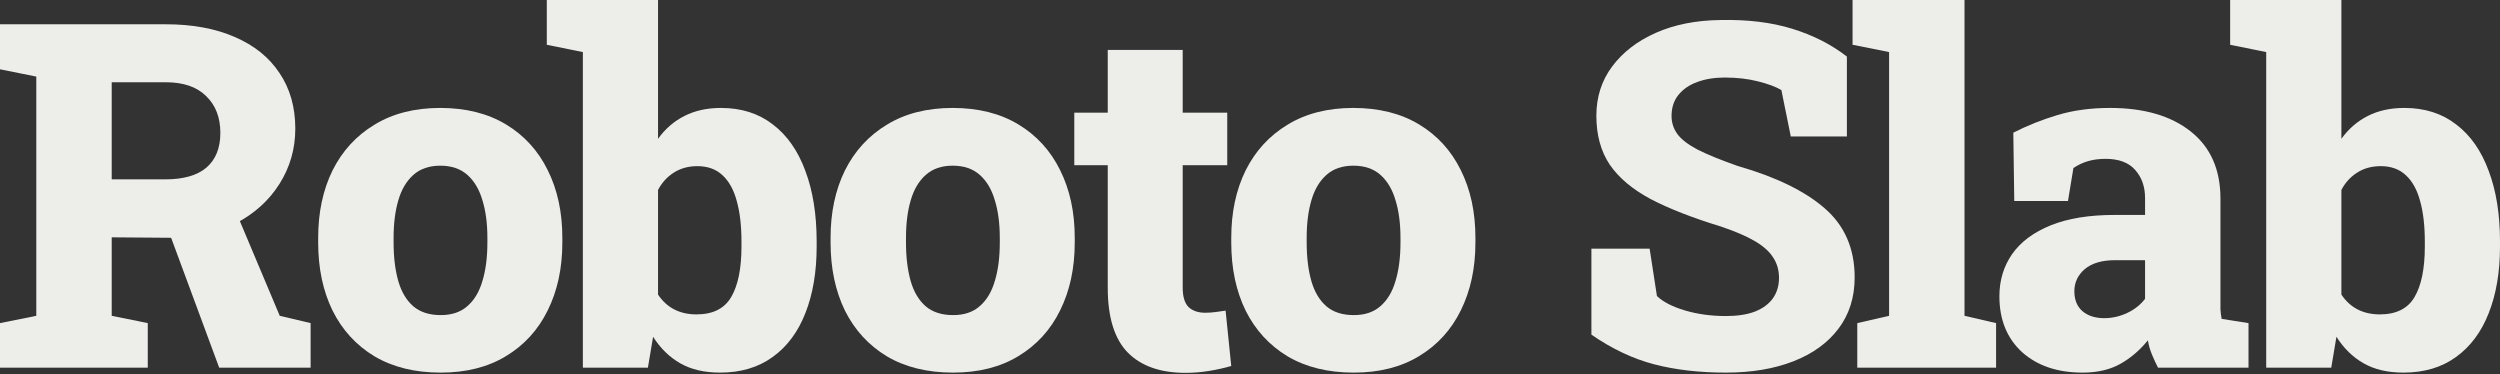 <svg width="1664" height="249" viewBox="0 0 1664 249" fill="none" xmlns="http://www.w3.org/2000/svg">
<rect x="0" y="0" width="1664" height="249" fill="#333333" stroke="none"/>
<path d="M0 244.71V215.063L24.157 210.2V50.981L0 46.118V16.157H110.277C128.055 16.157 143.375 18.981 156.238 24.628C169.206 30.171 179.141 38.171 186.043 48.628C193.049 58.981 196.553 71.322 196.553 85.649C196.553 99.034 193.049 111.27 186.043 122.355C179.141 133.336 169.52 142.068 157.179 148.552C144.944 155.036 130.878 158.277 114.983 158.277L74.354 157.964V210.2L98.355 215.063V244.71H0ZM145.885 244.71L111.061 150.591L155.611 137.571L186.2 210.2L206.749 215.063V244.71H145.885ZM74.354 119.375H110.12C122.146 119.375 131.244 116.76 137.414 111.532C143.584 106.198 146.669 98.512 146.669 88.472C146.669 78.224 143.532 70.067 137.257 64.001C131.087 57.831 122.094 54.746 110.277 54.746H74.354V119.375Z" fill="#EDEEEA"/>
<path d="M293.351 248.005C276.201 248.005 261.508 244.397 249.272 237.181C237.141 229.861 227.834 219.717 221.35 206.749C214.971 193.677 211.781 178.565 211.781 161.415V158.277C211.781 141.336 214.971 126.381 221.35 113.414C227.834 100.446 237.141 90.302 249.272 82.982C261.403 75.557 275.992 71.844 293.038 71.844C310.084 71.844 324.672 75.505 336.803 82.825C348.934 90.145 358.189 100.289 364.568 113.257C371.052 126.225 374.294 141.231 374.294 158.277V161.415C374.294 178.461 371.052 193.52 364.568 206.592C358.189 219.56 348.934 229.704 336.803 237.024C324.777 244.344 310.293 248.005 293.351 248.005ZM293.351 209.729C300.672 209.729 306.58 207.742 311.077 203.769C315.679 199.795 319.025 194.2 321.117 186.984C323.313 179.768 324.411 171.245 324.411 161.415V158.277C324.411 148.761 323.313 140.447 321.117 133.336C319.025 126.12 315.679 120.473 311.077 116.394C306.476 112.316 300.463 110.277 293.038 110.277C285.717 110.277 279.756 112.316 275.155 116.394C270.554 120.473 267.207 126.12 265.116 133.336C263.024 140.447 261.978 148.761 261.978 158.277V161.415C261.978 171.245 263.024 179.82 265.116 187.141C267.207 194.357 270.554 199.951 275.155 203.925C279.756 207.795 285.822 209.729 293.351 209.729Z" fill="#EDEEEA"/>
<path d="M479.25 248.005C468.897 248.005 460.112 245.965 452.896 241.887C445.681 237.808 439.615 231.9 434.7 224.161L431.249 244.71H387.954V34.667L363.953 29.805V0H437.994V92.394C442.7 85.805 448.556 80.734 455.563 77.178C462.57 73.622 470.674 71.844 479.877 71.844C493.472 71.844 504.976 75.505 514.388 82.825C523.904 90.041 531.12 100.342 536.035 113.728C541.055 127.009 543.565 142.695 543.565 160.787V164.082C543.565 181.023 541.055 195.821 536.035 208.475C531.12 221.024 523.852 230.749 514.231 237.652C504.714 244.554 493.054 248.005 479.25 248.005ZM463.563 209.259C474.439 209.259 482.126 205.442 486.622 197.808C491.224 190.069 493.525 178.827 493.525 164.082V160.787C493.525 150.225 492.479 141.231 490.387 133.806C488.4 126.381 485.263 120.682 480.975 116.708C476.688 112.63 471.093 110.59 464.191 110.59C458.125 110.59 452.844 112.054 448.347 114.983C443.955 117.806 440.504 121.623 437.994 126.434V196.082C440.922 200.474 444.53 203.769 448.818 205.965C453.105 208.161 458.021 209.259 463.563 209.259Z" fill="#EDEEEA"/>
<path d="M634.403 248.005C617.252 248.005 602.559 244.397 590.323 237.181C578.192 229.861 568.885 219.717 562.401 206.749C556.022 193.677 552.832 178.565 552.832 161.415V158.277C552.832 141.336 556.022 126.381 562.401 113.414C568.885 100.446 578.192 90.302 590.323 82.982C602.454 75.557 617.043 71.844 634.089 71.844C651.135 71.844 665.723 75.505 677.854 82.825C689.985 90.145 699.24 100.289 705.62 113.257C712.103 126.225 715.345 141.231 715.345 158.277V161.415C715.345 178.461 712.103 193.52 705.62 206.592C699.24 219.56 689.985 229.704 677.854 237.024C665.828 244.344 651.344 248.005 634.403 248.005ZM634.403 209.729C641.723 209.729 647.632 207.742 652.128 203.769C656.73 199.795 660.076 194.2 662.168 186.984C664.364 179.768 665.462 171.245 665.462 161.415V158.277C665.462 148.761 664.364 140.447 662.168 133.336C660.076 126.12 656.73 120.473 652.128 116.394C647.527 112.316 641.514 110.277 634.089 110.277C626.768 110.277 620.808 112.316 616.206 116.394C611.605 120.473 608.258 126.12 606.167 133.336C604.075 140.447 603.029 148.761 603.029 158.277V161.415C603.029 171.245 604.075 179.82 606.167 187.141C608.258 194.357 611.605 199.951 616.206 203.925C620.808 207.795 626.873 209.729 634.403 209.729Z" fill="#EDEEEA"/>
<path d="M789.085 248.162C772.352 248.162 759.542 243.665 750.652 234.671C741.763 225.573 737.319 211.194 737.319 191.533V109.963H715.044V74.982H737.319V33.255H787.202V74.982H816.85V109.963H787.202V191.376C787.202 197.442 788.509 201.782 791.124 204.396C793.843 206.906 797.503 208.161 802.104 208.161C804.405 208.161 806.758 208.004 809.163 207.69C811.569 207.376 813.765 207.063 815.752 206.749L819.517 243.612C814.811 244.972 809.843 246.07 804.614 246.907C799.49 247.743 794.313 248.162 789.085 248.162Z" fill="#EDEEEA"/>
<path d="M901.099 248.005C883.949 248.005 869.256 244.397 857.02 237.181C844.889 229.861 835.582 219.717 829.098 206.749C822.719 193.677 819.529 178.565 819.529 161.415V158.277C819.529 141.336 822.719 126.381 829.098 113.414C835.582 100.446 844.889 90.302 857.02 82.982C869.151 75.557 883.739 71.844 900.786 71.844C917.832 71.844 932.42 75.505 944.551 82.825C956.682 90.145 965.937 100.289 972.316 113.257C978.8 126.225 982.042 141.231 982.042 158.277V161.415C982.042 178.461 978.8 193.52 972.316 206.592C965.937 219.56 956.682 229.704 944.551 237.024C932.525 244.344 918.041 248.005 901.099 248.005ZM901.099 209.729C908.42 209.729 914.328 207.742 918.825 203.769C923.427 199.795 926.773 194.2 928.865 186.984C931.061 179.768 932.159 171.245 932.159 161.415V158.277C932.159 148.761 931.061 140.447 928.865 133.336C926.773 126.12 923.427 120.473 918.825 116.394C914.224 112.316 908.211 110.277 900.786 110.277C893.465 110.277 887.504 112.316 882.903 116.394C878.301 120.473 874.955 126.12 872.863 133.336C870.772 140.447 869.726 148.761 869.726 158.277V161.415C869.726 171.245 870.772 179.82 872.863 187.141C874.955 194.357 878.301 199.951 882.903 203.925C887.504 207.795 893.57 209.729 901.099 209.729Z" fill="#EDEEEA"/>
<path d="M1148.82 248.005C1131.14 248.005 1115.25 246.175 1101.13 242.514C1087.01 238.854 1073.05 232.266 1059.24 222.749V165.493H1097.99L1102.85 197.023C1106.83 200.893 1113 204.082 1121.36 206.592C1129.73 209.102 1138.88 210.357 1148.82 210.357C1156.45 210.357 1162.88 209.363 1168.11 207.376C1173.34 205.285 1177.31 202.357 1180.03 198.592C1182.75 194.723 1184.11 190.174 1184.11 184.945C1184.11 179.925 1182.86 175.48 1180.35 171.611C1177.94 167.637 1173.91 163.977 1168.27 160.63C1162.62 157.284 1154.99 153.99 1145.36 150.748C1126.54 144.996 1111.01 138.931 1098.78 132.552C1086.64 126.068 1077.55 118.434 1071.48 109.649C1065.52 100.76 1062.54 89.884 1062.54 77.021C1062.54 64.576 1066.04 53.648 1073.05 44.236C1080.16 34.72 1089.89 27.242 1102.23 21.804C1114.57 16.366 1128.79 13.543 1144.89 13.334C1162.99 12.915 1178.99 14.85 1192.89 19.138C1206.8 23.425 1218.93 29.595 1229.29 37.648V90.825H1191.95L1185.68 59.923C1181.91 57.727 1176.69 55.792 1169.99 54.119C1163.4 52.445 1156.08 51.609 1148.03 51.609C1141.13 51.609 1135.01 52.602 1129.68 54.589C1124.45 56.472 1120.27 59.347 1117.13 63.217C1114.1 66.982 1112.58 71.635 1112.58 77.178C1112.58 81.675 1113.89 85.701 1116.5 89.257C1119.12 92.812 1123.61 96.263 1129.99 99.61C1136.37 102.852 1145.21 106.46 1156.5 110.433C1182.02 117.754 1201.37 127.166 1214.54 138.669C1227.82 150.173 1234.46 165.493 1234.46 184.631C1234.46 197.912 1230.86 209.311 1223.64 218.828C1216.53 228.24 1206.54 235.455 1193.68 240.475C1180.82 245.495 1165.86 248.005 1148.82 248.005Z" fill="#EDEEEA"/>
<path d="M1236.2 244.71V215.063L1257.38 210.2V34.667L1233.06 29.805V0H1307.58V210.2L1328.6 215.063V244.71H1236.2Z" fill="#EDEEEA"/>
<path d="M1386.18 248.005C1369.45 248.005 1356.01 243.456 1345.86 234.357C1335.82 225.155 1330.8 212.762 1330.8 197.18C1330.8 186.618 1333.63 177.258 1339.28 169.101C1345.03 160.944 1353.6 154.565 1365 149.964C1376.4 145.362 1390.57 143.062 1407.51 143.062H1427.75V131.767C1427.75 124.238 1425.55 118.015 1421.16 113.1C1416.87 108.185 1410.28 105.727 1401.39 105.727C1397.11 105.727 1393.18 106.25 1389.63 107.296C1386.18 108.342 1382.99 109.858 1380.06 111.845L1376.45 133.806H1340.69L1340.06 88.315C1349.26 83.609 1359.09 79.688 1369.55 76.55C1380.01 73.413 1391.62 71.844 1404.37 71.844C1427.07 71.844 1445 77.073 1458.18 87.531C1471.36 97.989 1477.94 112.891 1477.94 132.238V198.749C1477.94 201.154 1477.94 203.507 1477.94 205.808C1478.05 208.004 1478.31 210.148 1478.73 212.239L1496.61 215.063V244.71H1436.38C1435.12 242.305 1433.81 239.482 1432.45 236.24C1431.09 232.998 1430.15 229.756 1429.63 226.514C1424.3 233.102 1418.18 238.331 1411.28 242.201C1404.37 246.07 1396.01 248.005 1386.18 248.005ZM1400.61 211.769C1405.84 211.769 1410.91 210.618 1415.83 208.318C1420.74 206.017 1424.71 202.88 1427.75 198.906V173.18H1407.83C1399.04 173.18 1392.3 175.167 1387.59 179.141C1382.99 183.115 1380.69 188.03 1380.69 193.886C1380.69 199.533 1382.47 203.925 1386.02 207.063C1389.68 210.2 1394.54 211.769 1400.61 211.769Z" fill="#EDEEEA"/>
<path d="M1599.68 248.005C1589.33 248.005 1580.55 245.965 1573.33 241.887C1566.12 237.808 1560.05 231.9 1555.14 224.161L1551.68 244.71H1508.39V34.667L1484.39 29.805V0H1558.43V92.394C1563.14 85.805 1568.99 80.734 1576 77.178C1583 73.622 1591.11 71.844 1600.31 71.844C1613.91 71.844 1625.41 75.505 1634.82 82.825C1644.34 90.041 1651.56 100.342 1656.47 113.728C1661.49 127.009 1664 142.695 1664 160.787V164.082C1664 181.023 1661.49 195.821 1656.47 208.475C1651.56 221.024 1644.29 230.749 1634.67 237.652C1625.15 244.554 1613.49 248.005 1599.68 248.005ZM1584 209.259C1594.87 209.259 1602.56 205.442 1607.06 197.808C1611.66 190.069 1613.96 178.827 1613.96 164.082V160.787C1613.96 150.225 1612.91 141.231 1610.82 133.806C1608.84 126.381 1605.7 120.682 1601.41 116.708C1597.12 112.63 1591.53 110.59 1584.63 110.59C1578.56 110.59 1573.28 112.054 1568.78 114.983C1564.39 117.806 1560.94 121.623 1558.43 126.434V196.082C1561.36 200.474 1564.97 203.769 1569.25 205.965C1573.54 208.161 1578.46 209.259 1584 209.259Z" fill="#EDEEEA"/>
</svg>
